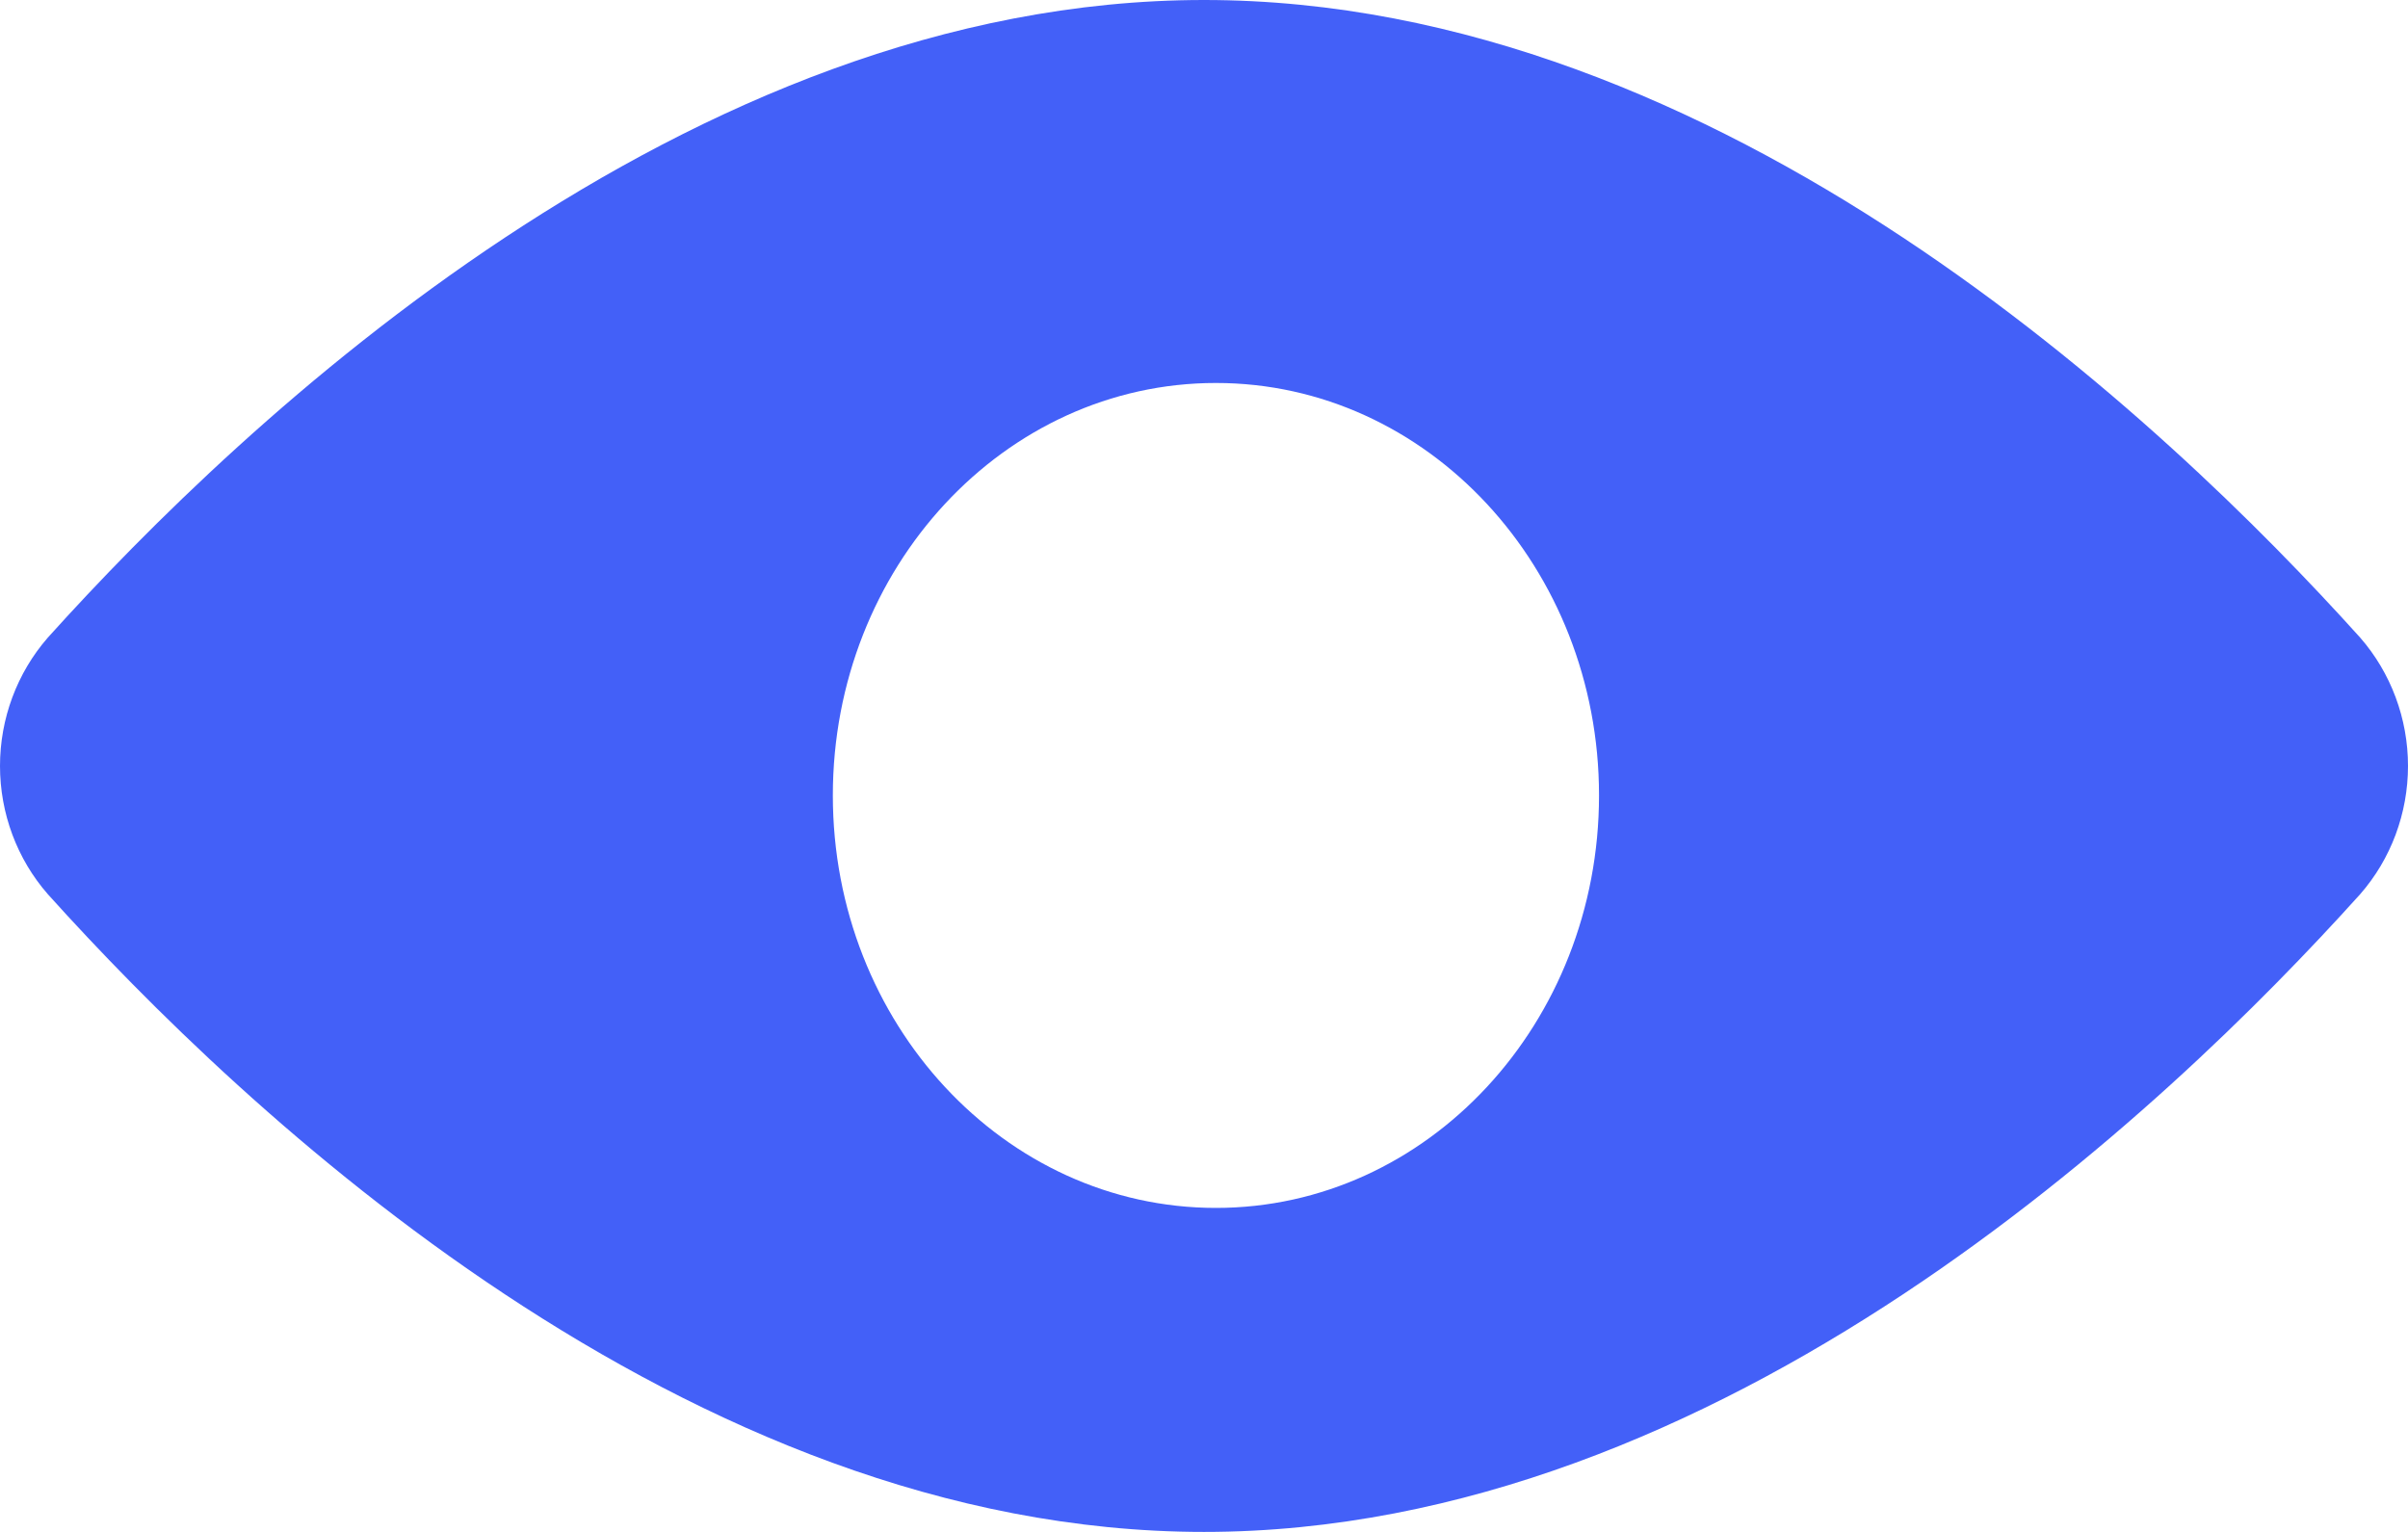 <svg width="22" height="14" viewBox="0 0 22 14" fill="none" xmlns="http://www.w3.org/2000/svg">
  <path fill-rule="evenodd" clip-rule="evenodd" d="M22 7C22 6.567 21.844 6.149 21.563 5.827C19.783 3.85 15.73 0 11 0C6.269 0 2.217 3.85 0.437 5.827C0.156 6.149 0 6.567 0 7C0 7.433 0.156 7.851 0.437 8.172C2.217 10.15 6.269 14 11 14C15.73 14 19.783 10.15 21.563 8.172C21.844 7.851 22 7.433 22 7ZM14.609 7.269C14.609 9.351 13.042 11.039 11.109 11.039C9.176 11.039 7.609 9.351 7.609 7.269C7.609 5.188 9.176 3.5 11.109 3.5C13.042 3.5 14.609 5.188 14.609 7.269Z" fill="#4360F8" />
</svg>